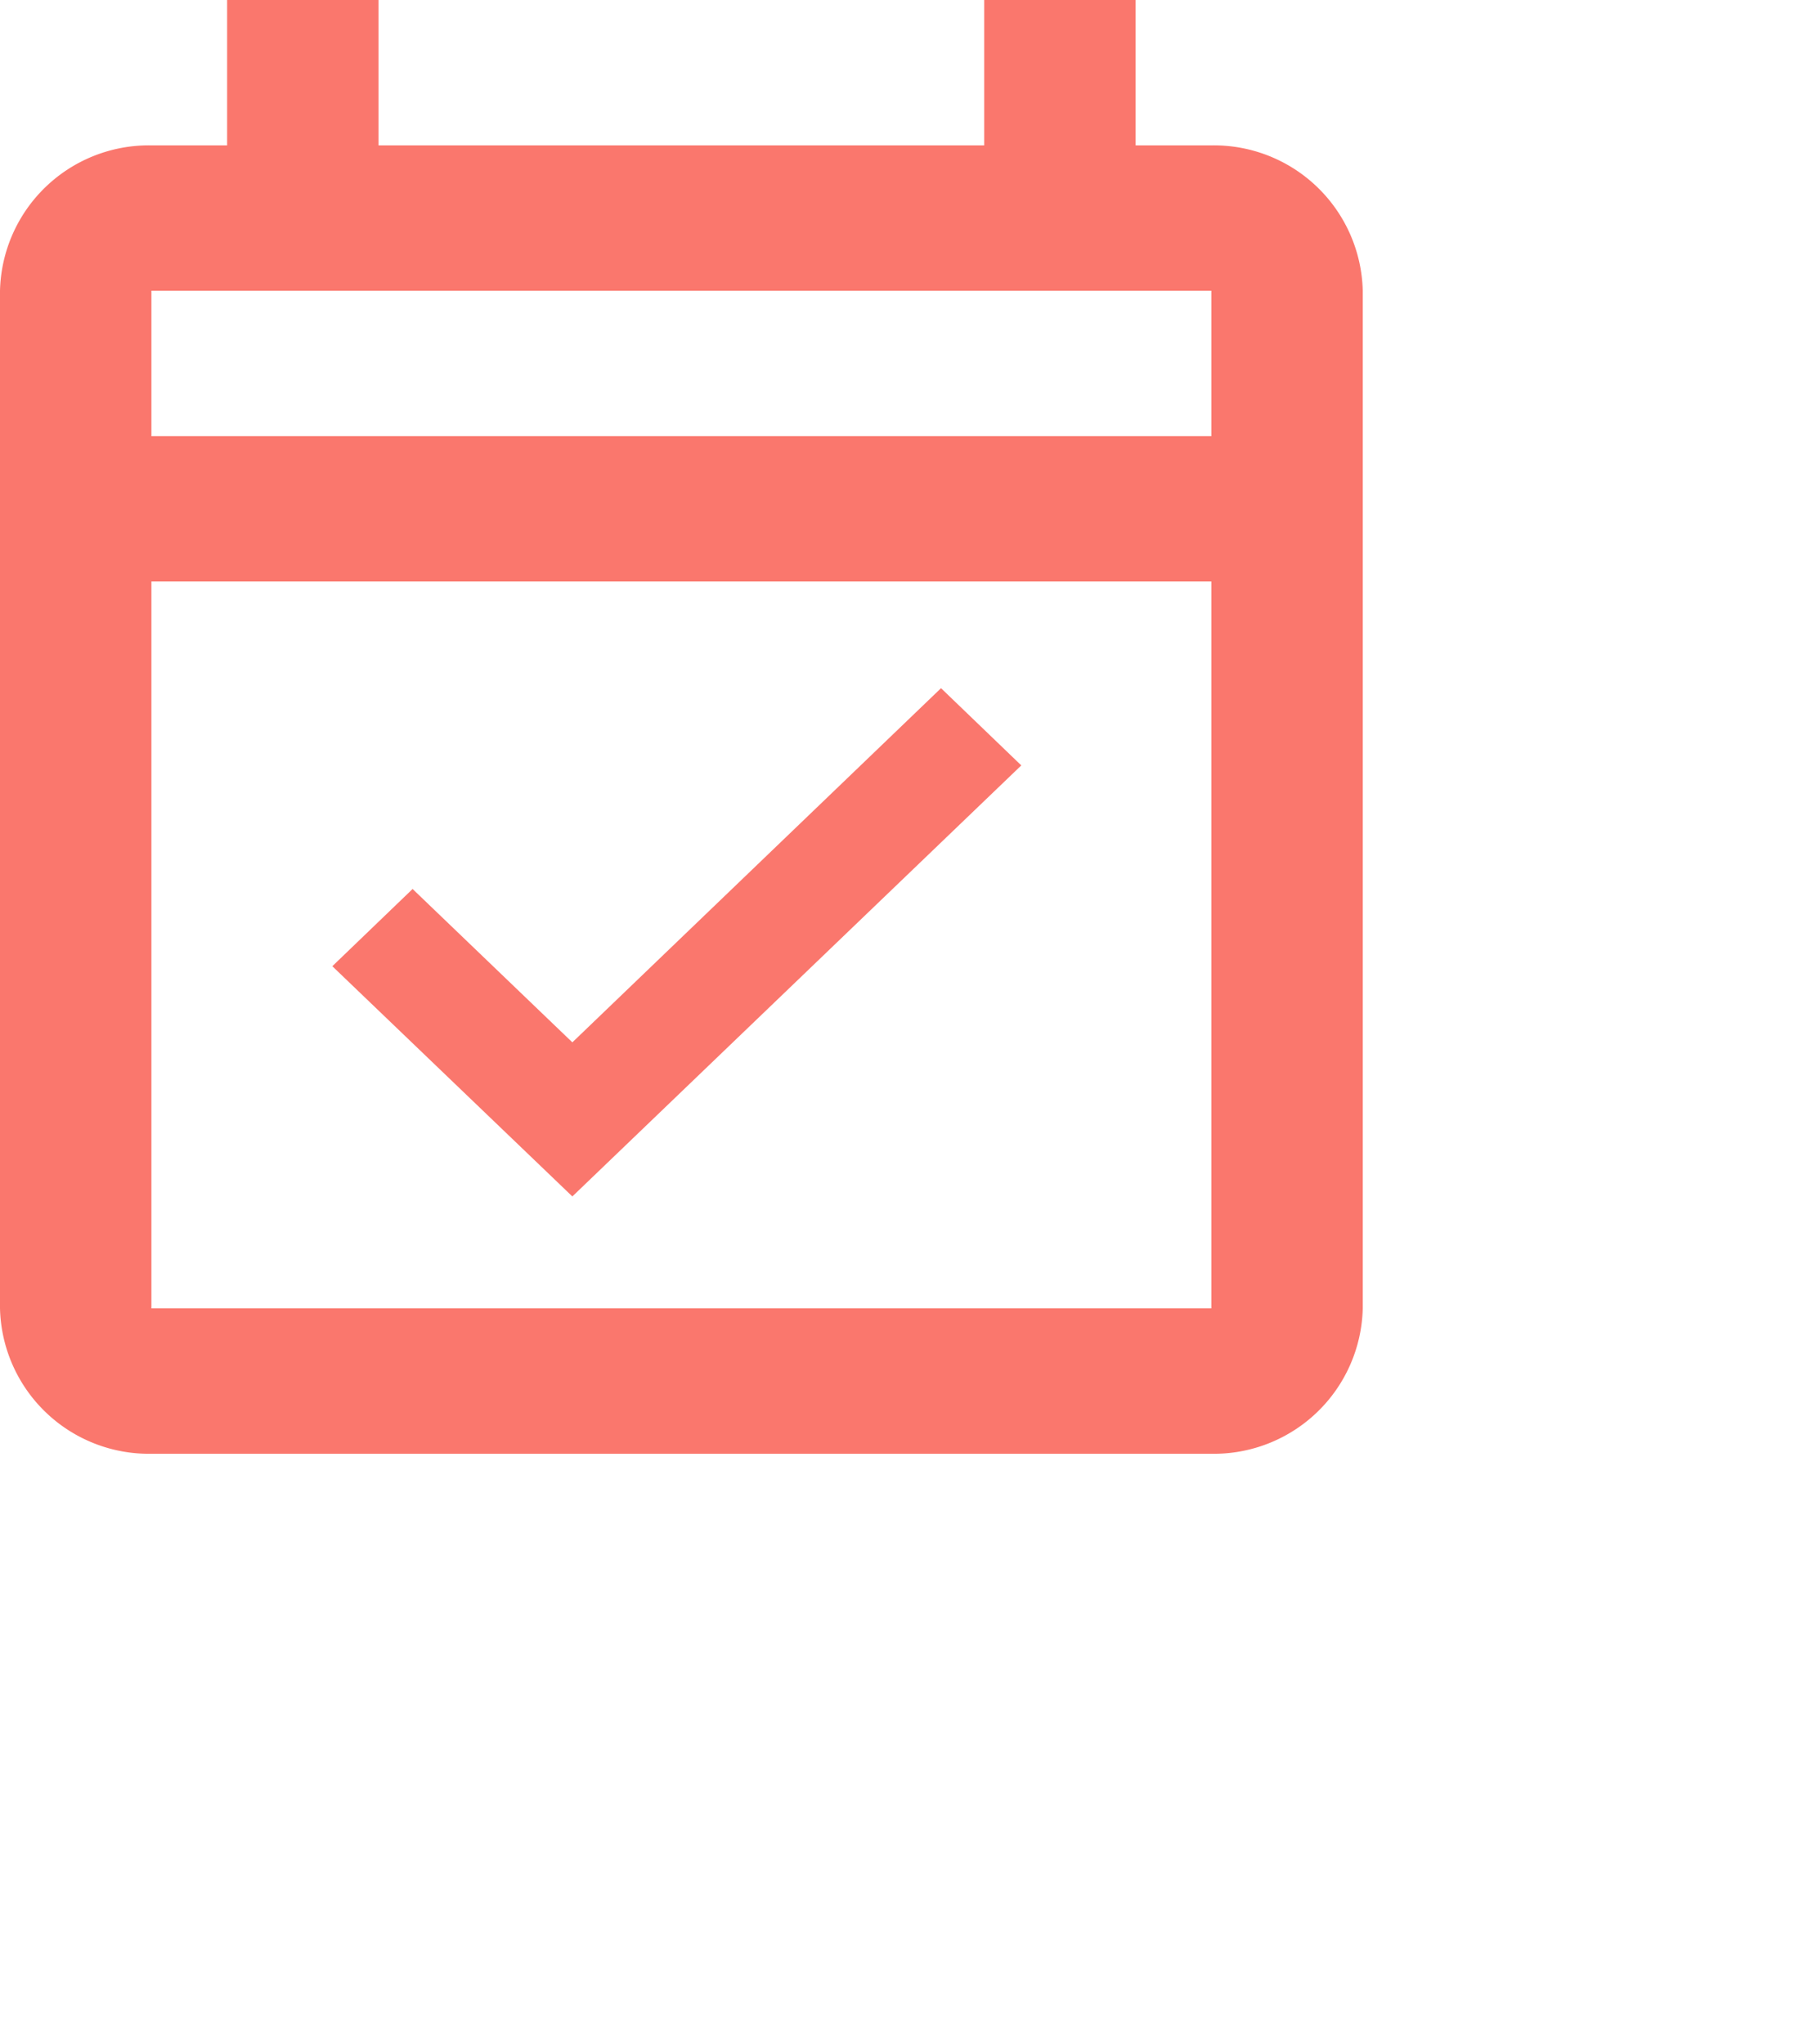 <svg xmlns="http://www.w3.org/2000/svg" width="40" height="45"><path d="M4 9h36v36H4z" fill="none"/><path d="M26.667 3.2H25V0h-3.333v3.2H8.333V0H5v3.2H3.333A3.278 3.278 0 000 6.4v22.4A3.278 3.278 0 003.333 32h23.334A3.278 3.278 0 0030 28.8V6.4a3.278 3.278 0 00-3.333-3.2zm0 25.6H3.333v-16h23.334zM3.333 9.6V6.4h23.334v3.2zM12.6 26.336l9.883-9.488-1.767-1.7-8.116 7.796-3.517-3.376-1.767 1.7z" fill="#fa776d"/></svg>